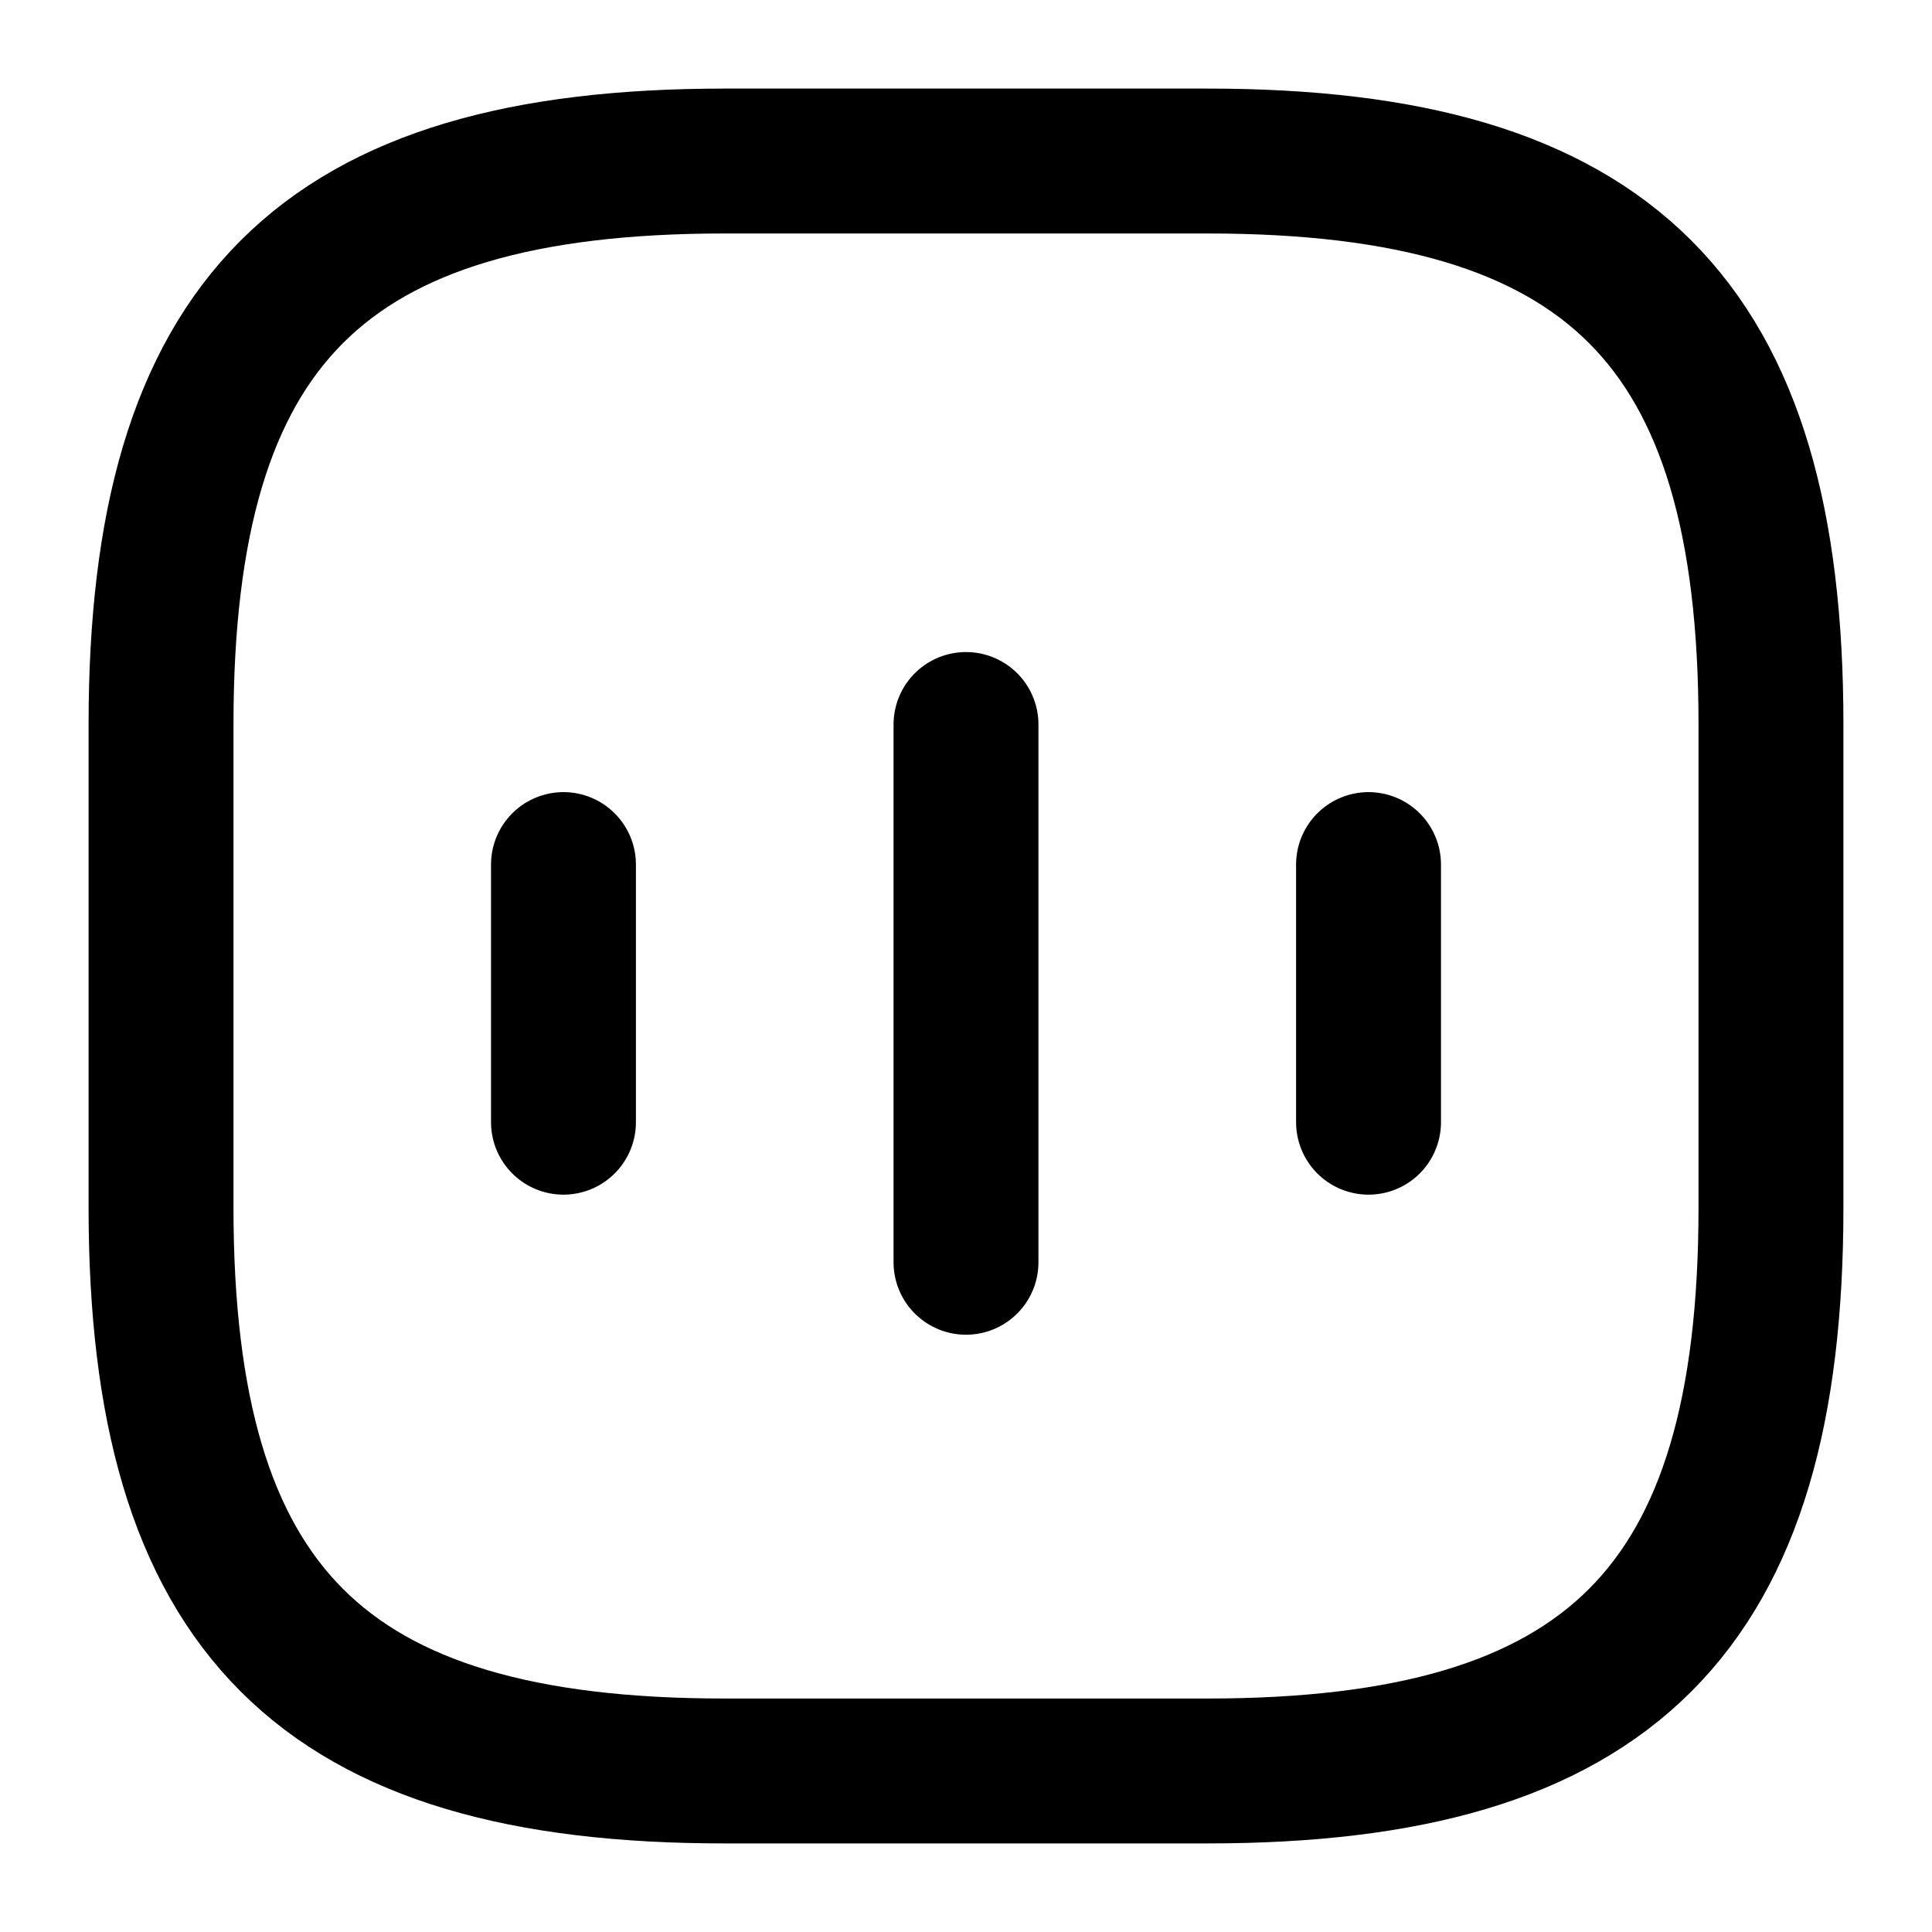 <svg width="20" height="20" viewBox="0 0 20 20" fill="none" xmlns="http://www.w3.org/2000/svg">
<path d="M5.833 8.95V11.617" stroke="black" stroke-width="1.5" stroke-linecap="round" stroke-linejoin="round"/>
<path d="M10 7.5V13.067" stroke="black" stroke-width="1.5" stroke-linecap="round" stroke-linejoin="round"/>
<path d="M14.167 8.95V11.617" stroke="black" stroke-width="1.5" stroke-linecap="round" stroke-linejoin="round"/>
<path d="M7.5 18.333H12.5C16.667 18.333 18.333 16.667 18.333 12.5V7.5C18.333 3.333 16.667 1.667 12.5 1.667H7.5C3.333 1.667 1.667 3.333 1.667 7.5V12.5C1.667 16.667 3.333 18.333 7.5 18.333Z" stroke="black" stroke-width="1.5" stroke-linecap="round" stroke-linejoin="round"/>
</svg>
